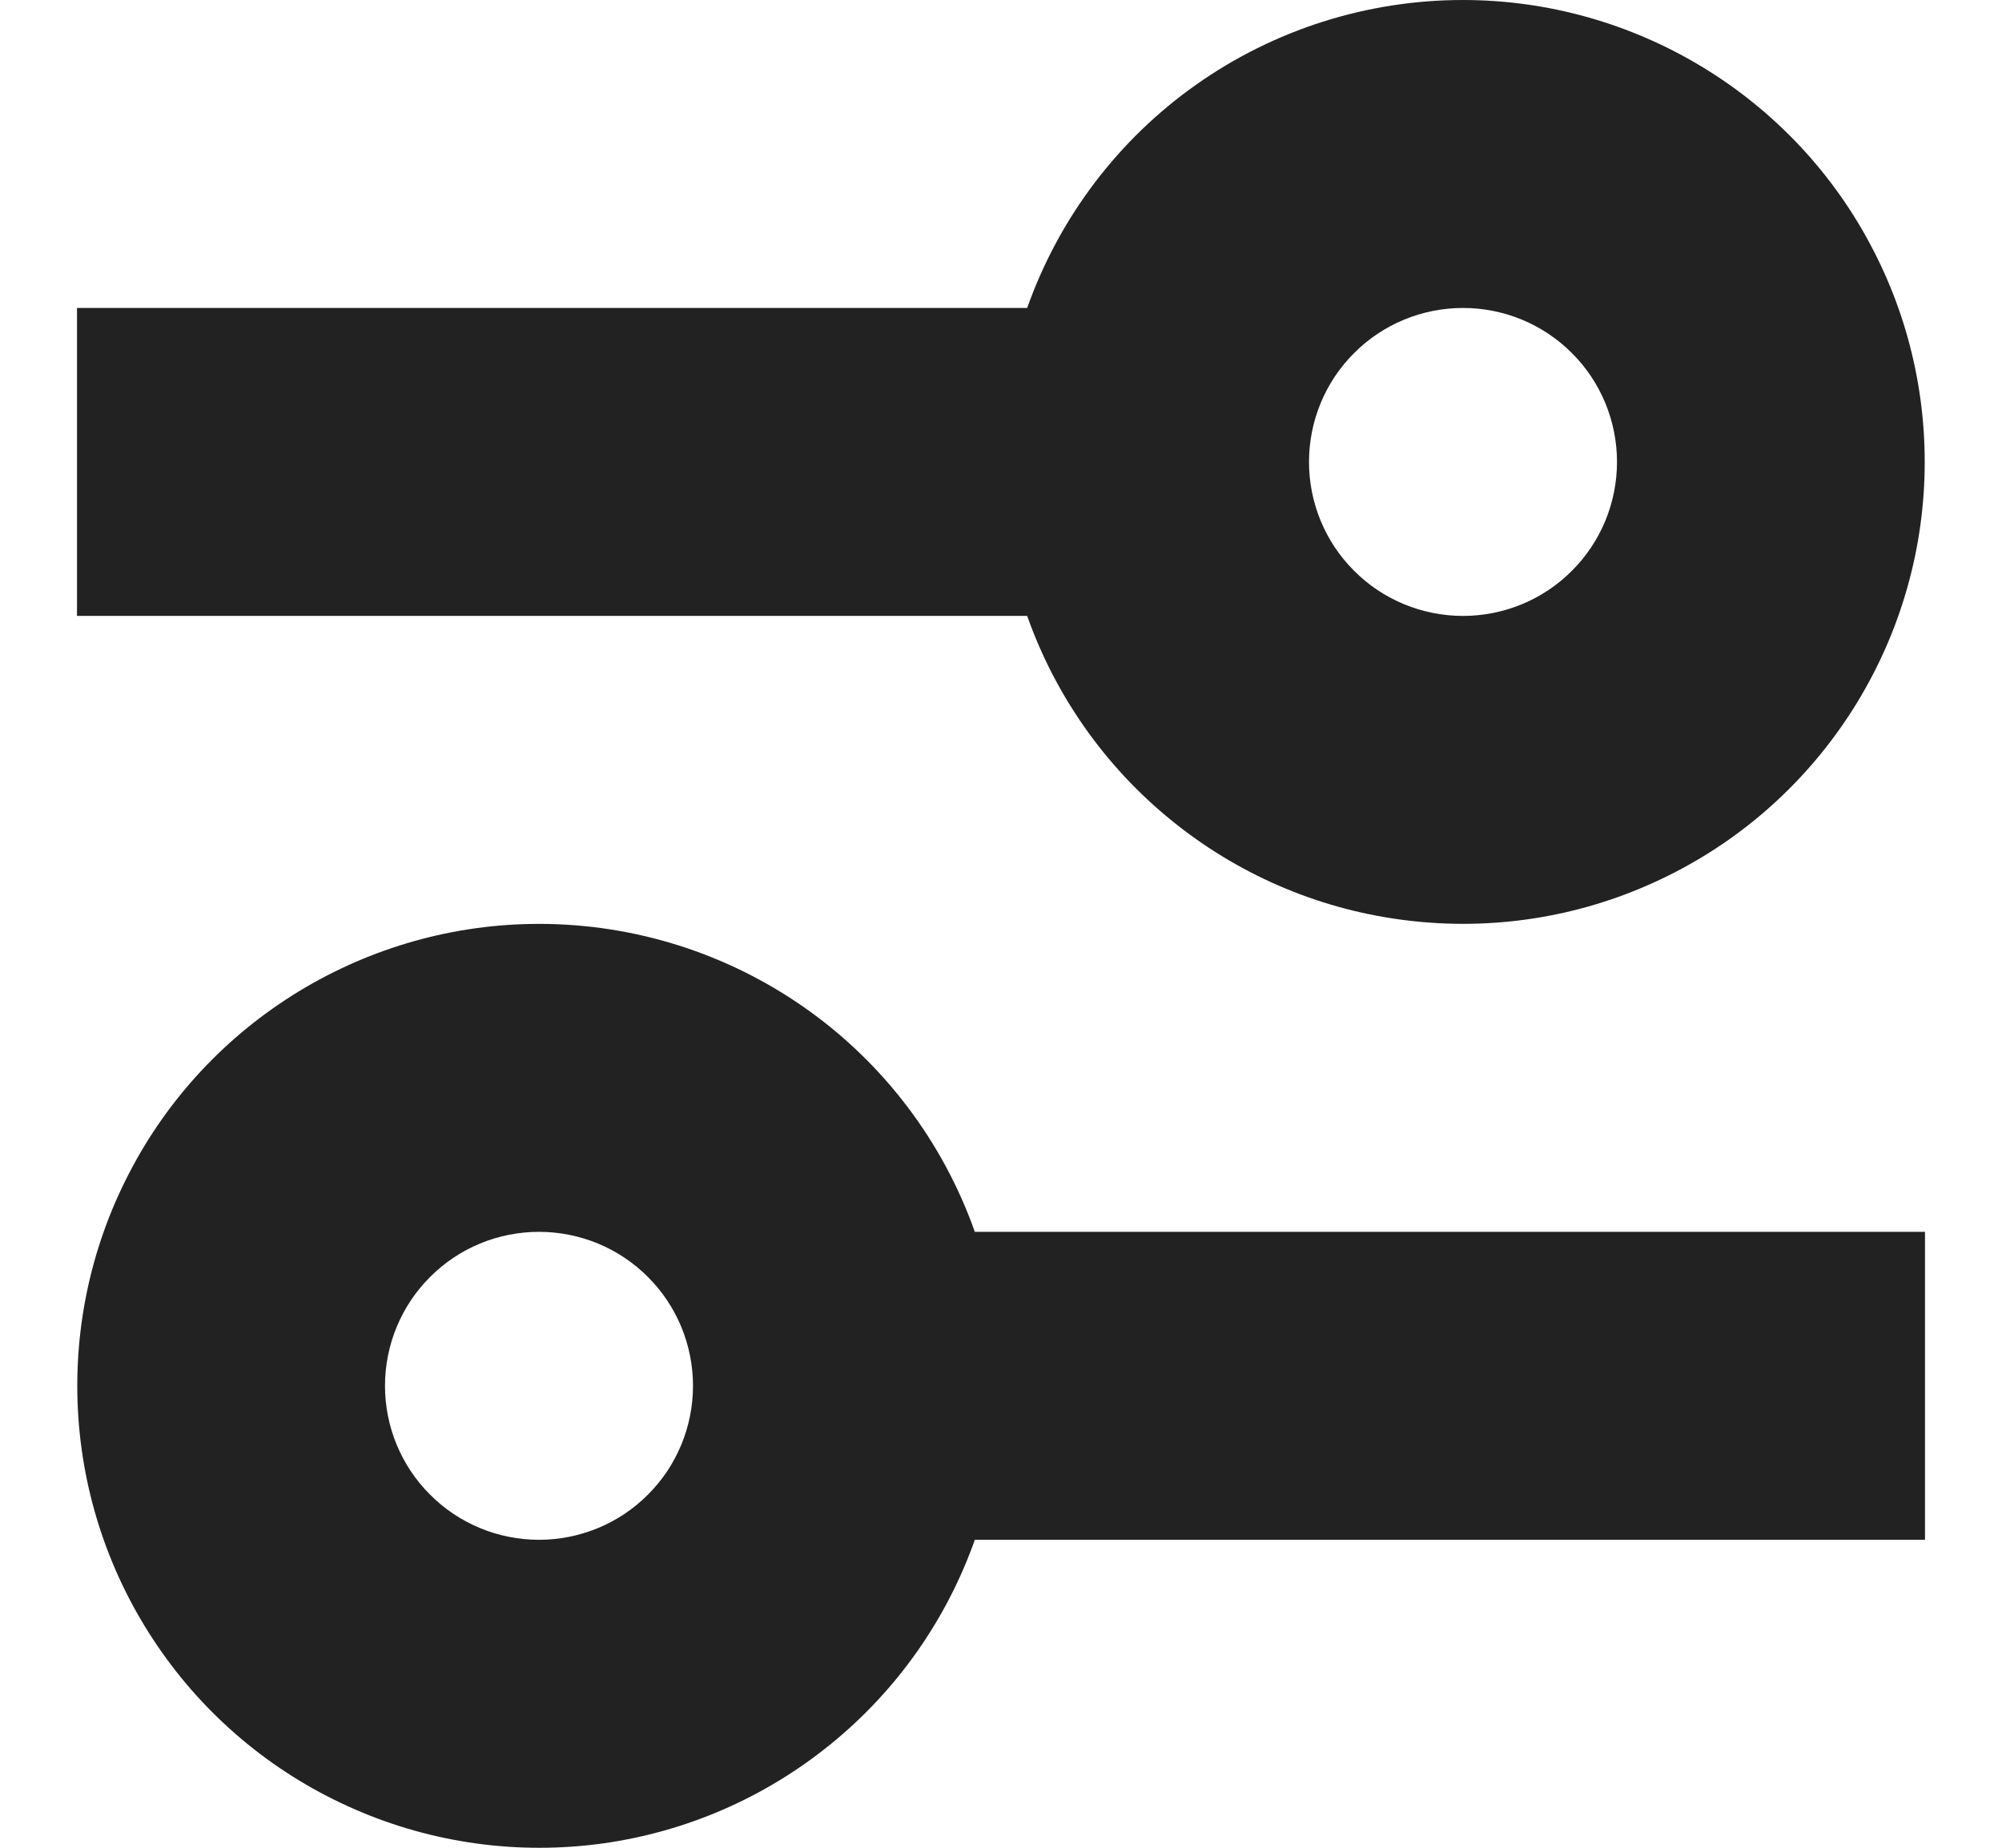 <svg width="13" height="12" viewBox="0 0 13 12" fill="none" xmlns="http://www.w3.org/2000/svg">
<path d="M3.5 6C4.121 6 4.726 6.192 5.233 6.55C5.74 6.908 6.123 7.415 6.33 8H12.5V10H6.33C6.147 10.518 5.824 10.977 5.398 11.324C4.972 11.672 4.459 11.896 3.914 11.972C3.369 12.047 2.814 11.972 2.31 11.753C1.805 11.535 1.37 11.182 1.053 10.733C0.735 10.284 0.547 9.756 0.509 9.208C0.471 8.659 0.584 8.11 0.837 7.622C1.089 7.133 1.471 6.724 1.941 6.438C2.411 6.152 2.95 6 3.5 6ZM3.5 8C3.235 8 2.98 8.105 2.793 8.293C2.605 8.48 2.5 8.735 2.5 9C2.5 9.265 2.605 9.52 2.793 9.707C2.98 9.895 3.235 10 3.5 10C3.765 10 4.02 9.895 4.207 9.707C4.395 9.52 4.5 9.265 4.5 9C4.5 8.735 4.395 8.48 4.207 8.293C4.02 8.105 3.765 8 3.5 8ZM9.5 4.12473e-07C10.05 0 10.589 0.152 11.059 0.438C11.529 0.724 11.911 1.133 12.163 1.622C12.416 2.11 12.529 2.659 12.491 3.208C12.453 3.756 12.265 4.284 11.947 4.733C11.63 5.182 11.195 5.535 10.69 5.753C10.186 5.972 9.631 6.047 9.086 5.971C8.541 5.896 8.028 5.672 7.602 5.324C7.176 4.977 6.853 4.518 6.67 4H0.5V2H6.67C6.877 1.415 7.26 0.908 7.767 0.55C8.274 0.192 8.879 -0 9.5 4.12473e-07ZM9.5 2C9.235 2 8.98 2.105 8.793 2.293C8.605 2.48 8.5 2.735 8.5 3C8.5 3.265 8.605 3.52 8.793 3.707C8.98 3.895 9.235 4 9.5 4C9.765 4 10.02 3.895 10.207 3.707C10.395 3.52 10.5 3.265 10.5 3C10.5 2.735 10.395 2.48 10.207 2.293C10.02 2.105 9.765 2 9.5 2Z" fill="#222222"/>
</svg>
